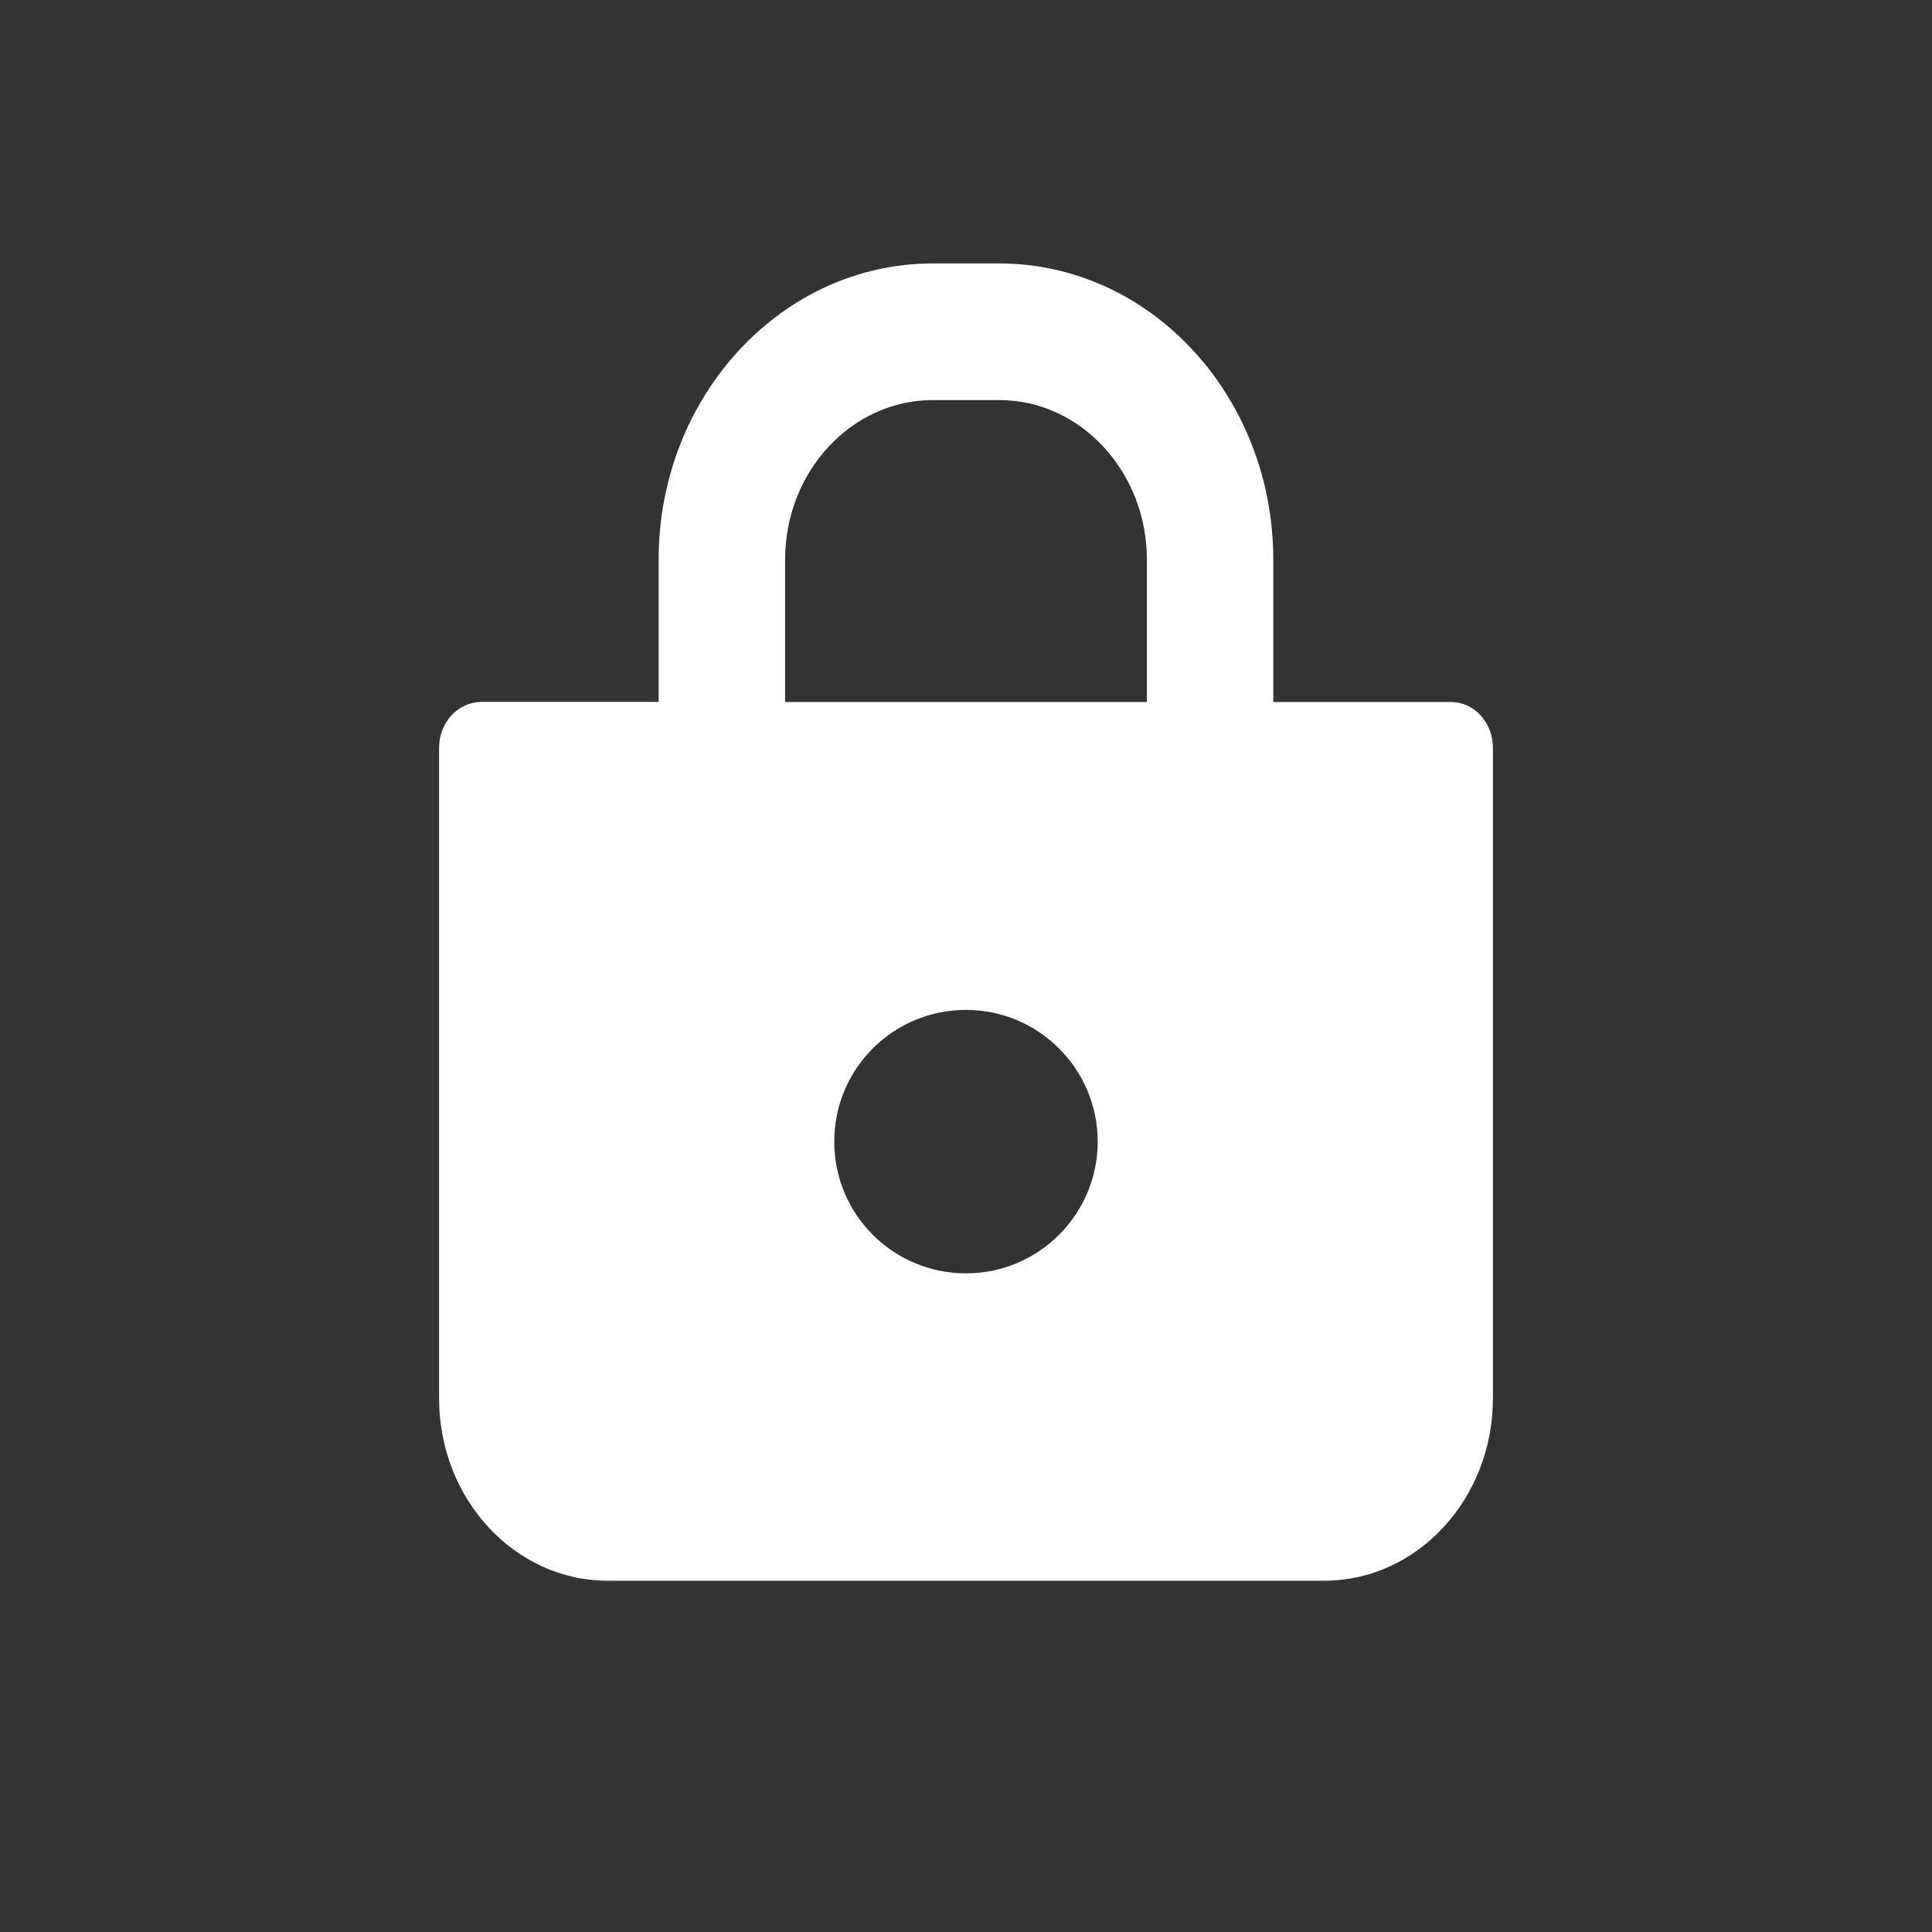 <svg xmlns="http://www.w3.org/2000/svg" width="22" height="22" viewBox="0 0 22 22">
    <rect x="0" y="0" width="22" height="22" fill="#333333" stroke="none"/>
    <path fill="#FFF" fill-rule="evenodd" d="M11 14.5c-.832 0-1.501-.673-1.5-1.5-.001-.828.668-1.5 1.5-1.5.828 0 1.499.672 1.5 1.5-.001.827-.672 1.5-1.5 1.5zM8.94 6.373c0-1.001.755-1.817 1.68-1.817h.76c.925 0 1.679.816 1.68 1.816v1.622H8.94v-1.62zM17 8.512c0-.286-.216-.52-.48-.518h-2.021V6.372C14.499 4.512 13.1 3 11.379 3h-.759C8.9 3 7.5 4.513 7.5 6.373v1.62H5.48c-.265.002-.48.234-.48.52v7.412c0 1.144.862 2.076 1.92 2.075h8.16c1.059 0 1.92-.932 1.92-2.076V8.512z"/>
</svg>
